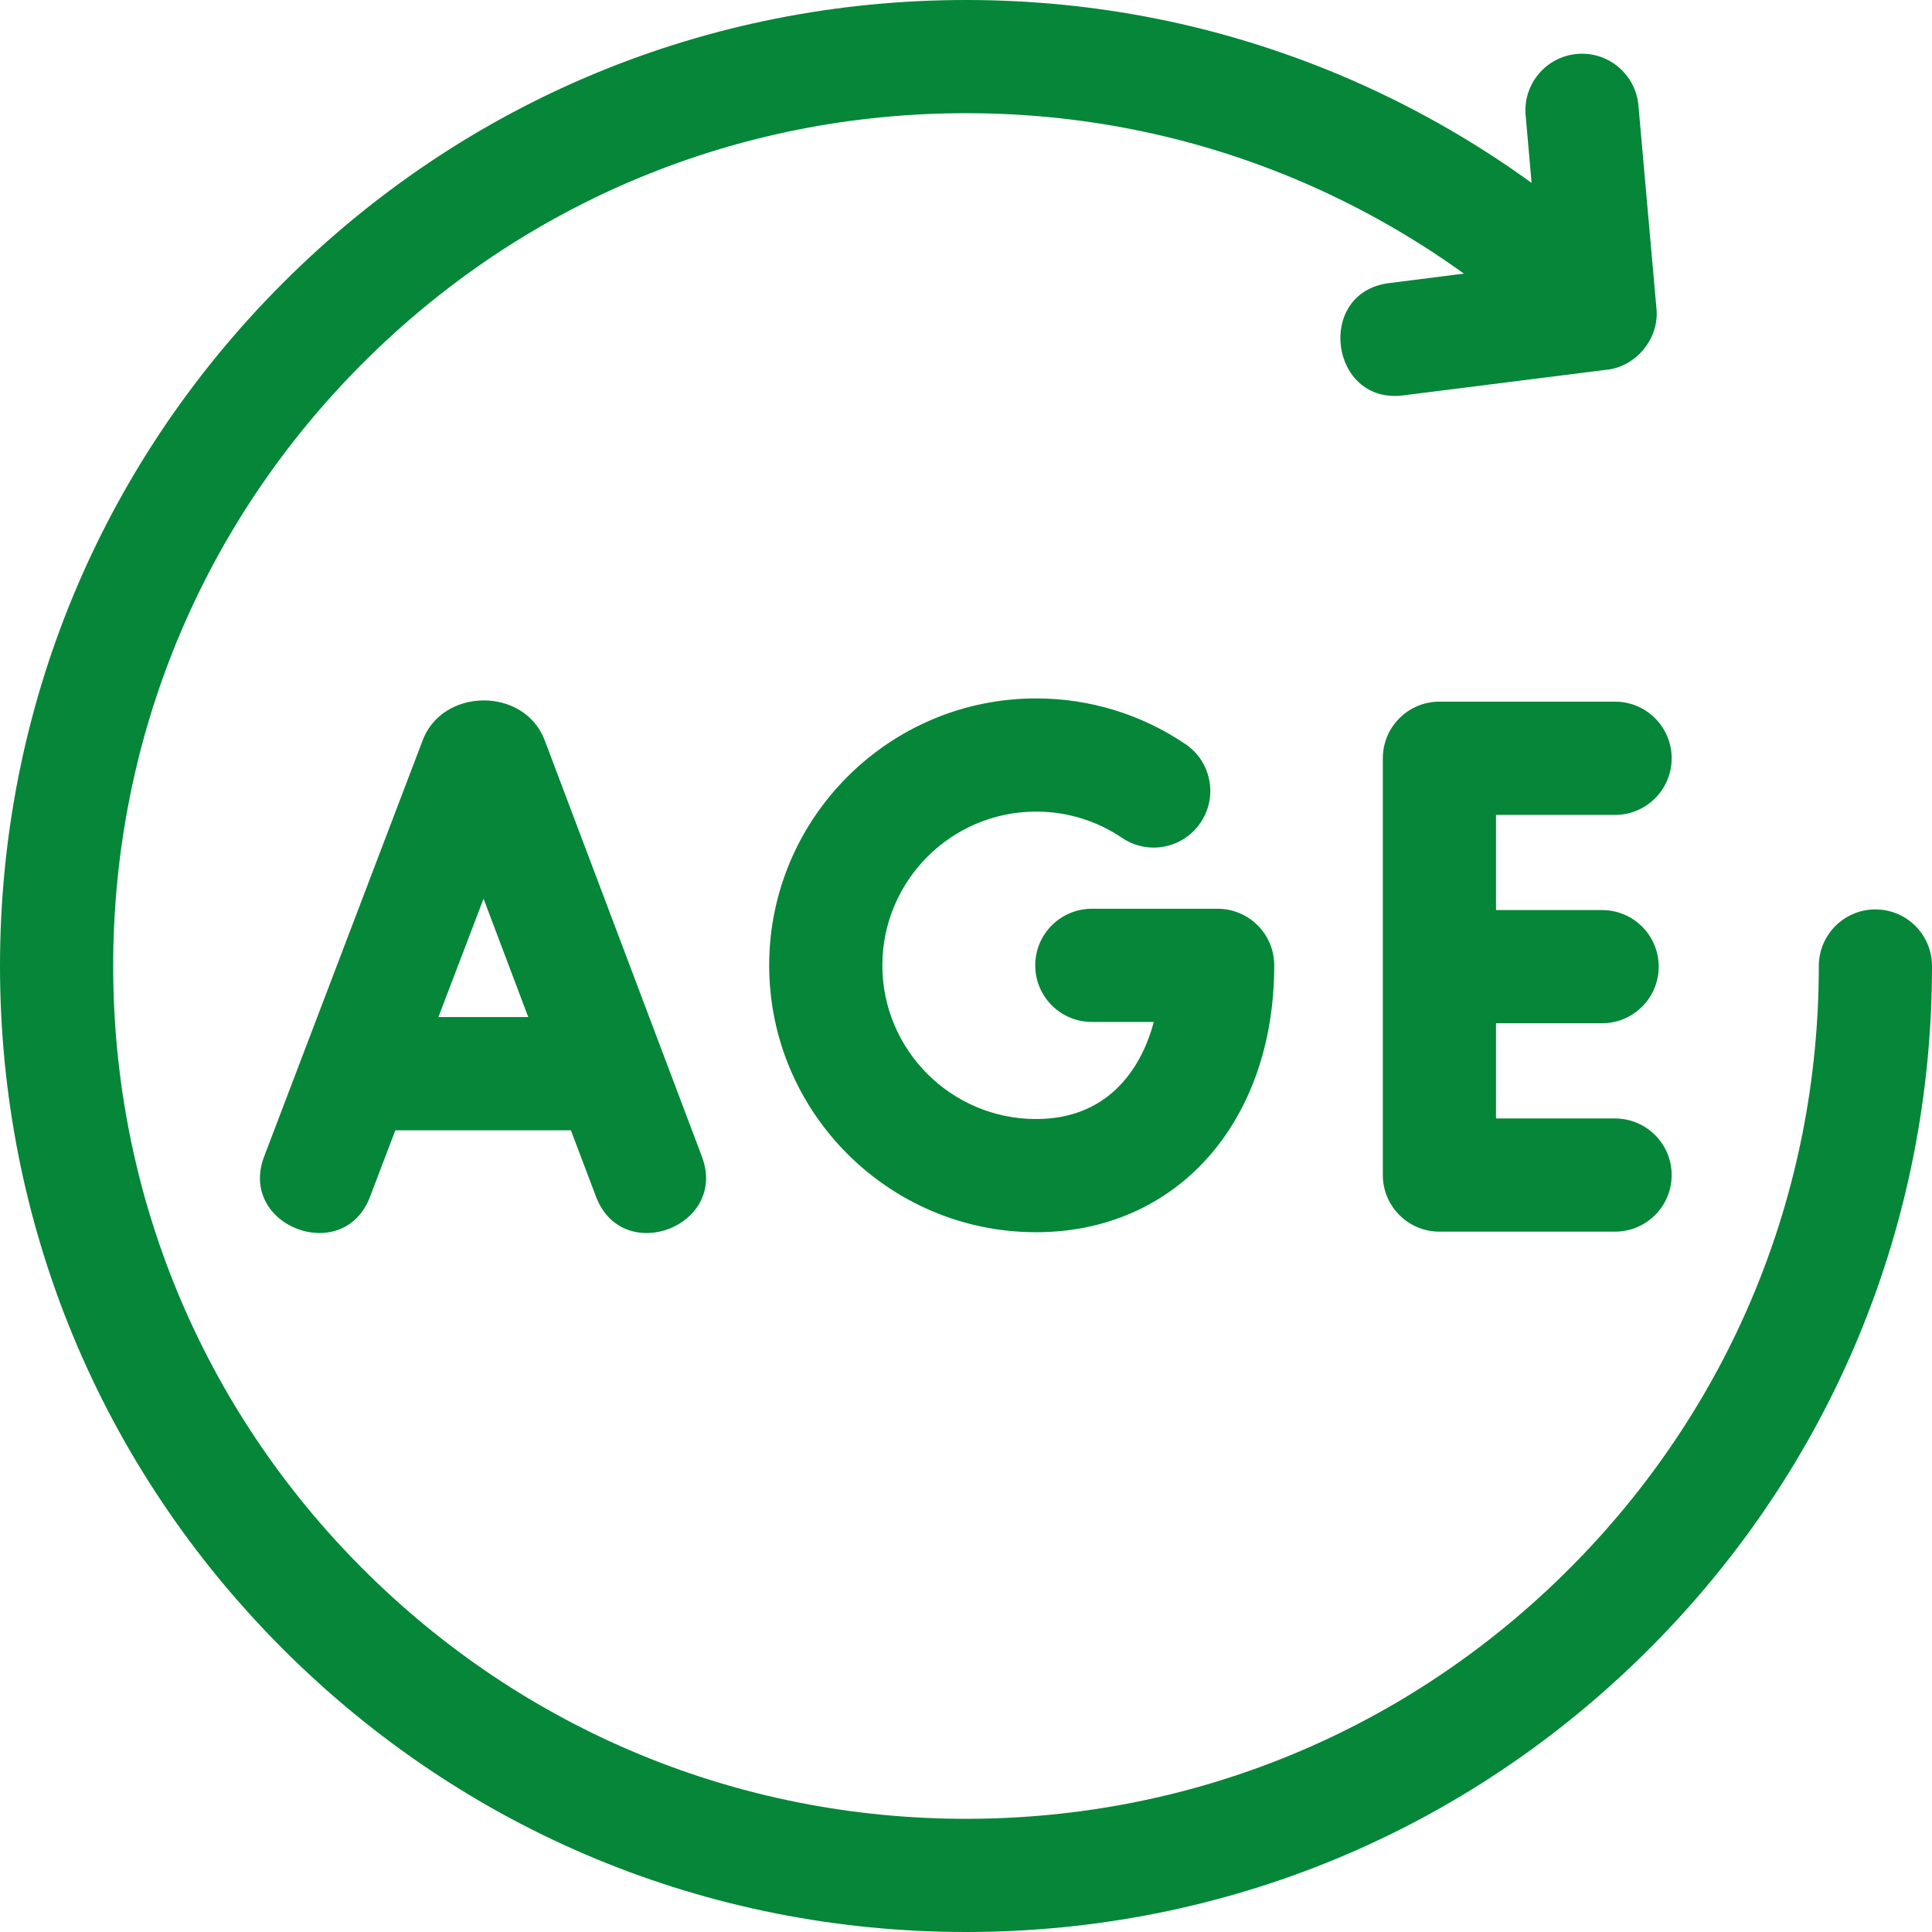 <svg width="24" height="24" viewBox="0 0 24 24" fill="none" xmlns="http://www.w3.org/2000/svg">
<g clip-path="url(#clip0_384_585)">
<path d="M6.769 9.202C6.518 8.525 5.478 8.537 5.242 9.219L3.28 14.37C2.957 15.232 4.264 15.729 4.595 14.871L4.911 14.041H7.092L7.405 14.869C7.738 15.731 9.041 15.231 8.721 14.372L6.776 9.221C6.774 9.214 6.772 9.208 6.769 9.202ZM5.446 12.634L6.007 11.164L6.562 12.634H5.446ZM20.062 10.123C20.451 10.123 20.766 9.808 20.766 9.42C20.766 9.031 20.451 8.716 20.062 8.716H17.881C17.493 8.716 17.178 9.031 17.178 9.42V14.597C17.178 14.985 17.493 15.3 17.881 15.3H20.062C20.451 15.3 20.766 14.985 20.766 14.597C20.766 14.209 20.451 13.894 20.062 13.894H18.584V12.711H19.902C20.29 12.711 20.605 12.396 20.605 12.008C20.605 11.62 20.29 11.305 19.902 11.305H18.584V10.123H20.062ZM12.871 10.082C13.254 10.082 13.623 10.195 13.938 10.408C14.26 10.626 14.697 10.541 14.914 10.219C15.132 9.897 15.047 9.46 14.725 9.243C14.176 8.872 13.535 8.676 12.871 8.676C11.043 8.676 9.555 10.164 9.555 11.992C9.555 13.82 11.043 15.307 12.871 15.307C14.613 15.307 15.829 13.944 15.829 11.992C15.829 11.604 15.514 11.289 15.126 11.289H13.563C13.175 11.289 12.86 11.604 12.86 11.992C12.86 12.38 13.175 12.695 13.563 12.695H14.333C14.159 13.342 13.716 13.901 12.871 13.901C11.818 13.901 10.961 13.045 10.961 11.992C10.961 10.939 11.818 10.082 12.871 10.082Z" fill="#058638"/>
<path d="M23.297 11.297C22.909 11.297 22.594 11.612 22.594 12C22.594 14.83 21.492 17.49 19.491 19.491C17.49 21.492 14.83 22.594 12 22.594C9.17 22.594 6.51 21.492 4.509 19.491C2.508 17.49 1.406 14.83 1.406 12C1.406 9.17 2.508 6.51 4.509 4.509C6.51 2.508 9.17 1.406 12 1.406C13.419 1.406 14.796 1.682 16.092 2.225C16.832 2.536 17.534 2.93 18.185 3.399L17.253 3.517C16.338 3.636 16.52 5.025 17.429 4.912L19.944 4.595C20.319 4.564 20.616 4.206 20.577 3.833L20.353 1.309C20.318 0.922 19.977 0.636 19.59 0.67C19.203 0.705 18.918 1.046 18.952 1.433L19.026 2.272C18.284 1.734 17.481 1.283 16.636 0.928C15.166 0.312 13.607 0 12 0C8.795 0 5.781 1.248 3.515 3.515C1.248 5.781 0 8.795 0 12C0 15.205 1.248 18.219 3.515 20.485C5.781 22.752 8.795 24 12 24C15.205 24 18.219 22.752 20.485 20.485C22.752 18.219 24 15.205 24 12C24 11.612 23.685 11.297 23.297 11.297Z" fill="#058638"/>
</g>
<defs>
<clipPath id="clip0_384_585">
<rect width="24" height="24" fill="white"/>
</clipPath>
</defs>
</svg>
